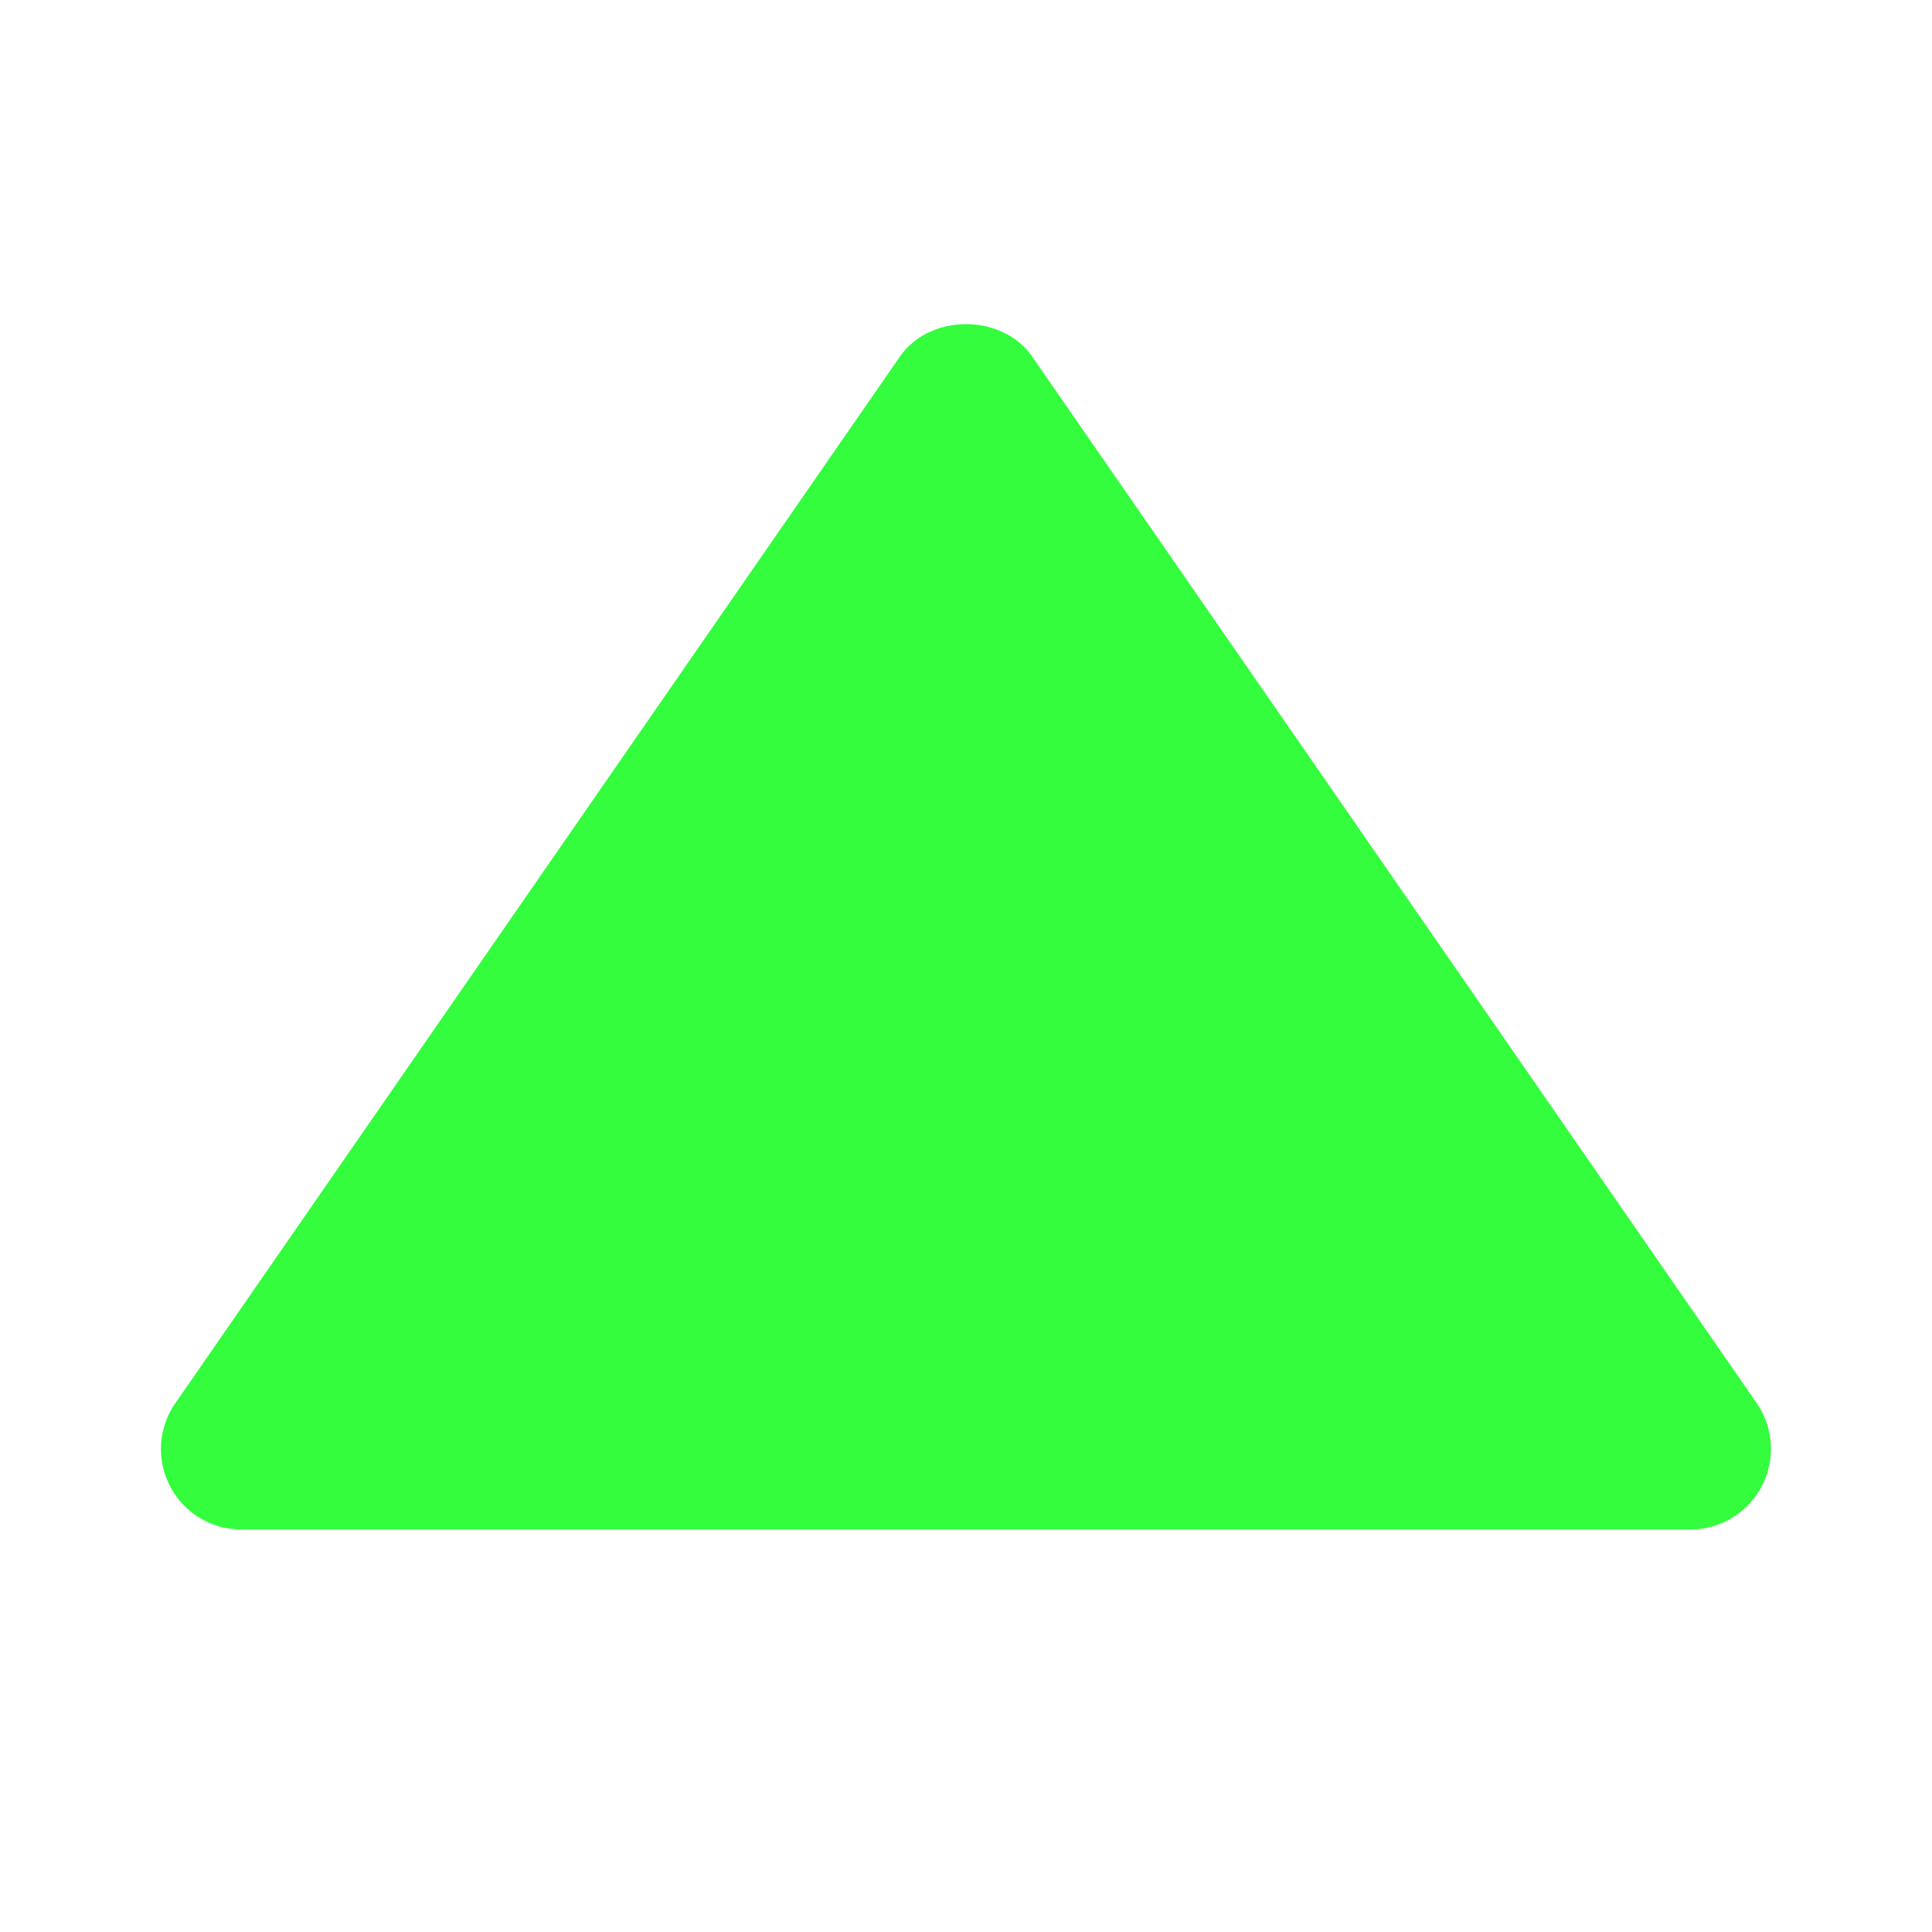 <svg xmlns="http://www.w3.org/2000/svg" width="24" height="24" viewBox="0 0 24 24"><path fill="#33fd3d" d="M3 19h18a1.002 1.002 0 0 0 .823-1.569l-9-13c-.373-.539-1.271-.539-1.645 0l-9 13A.999.999 0 0 0 3 19"/></svg>